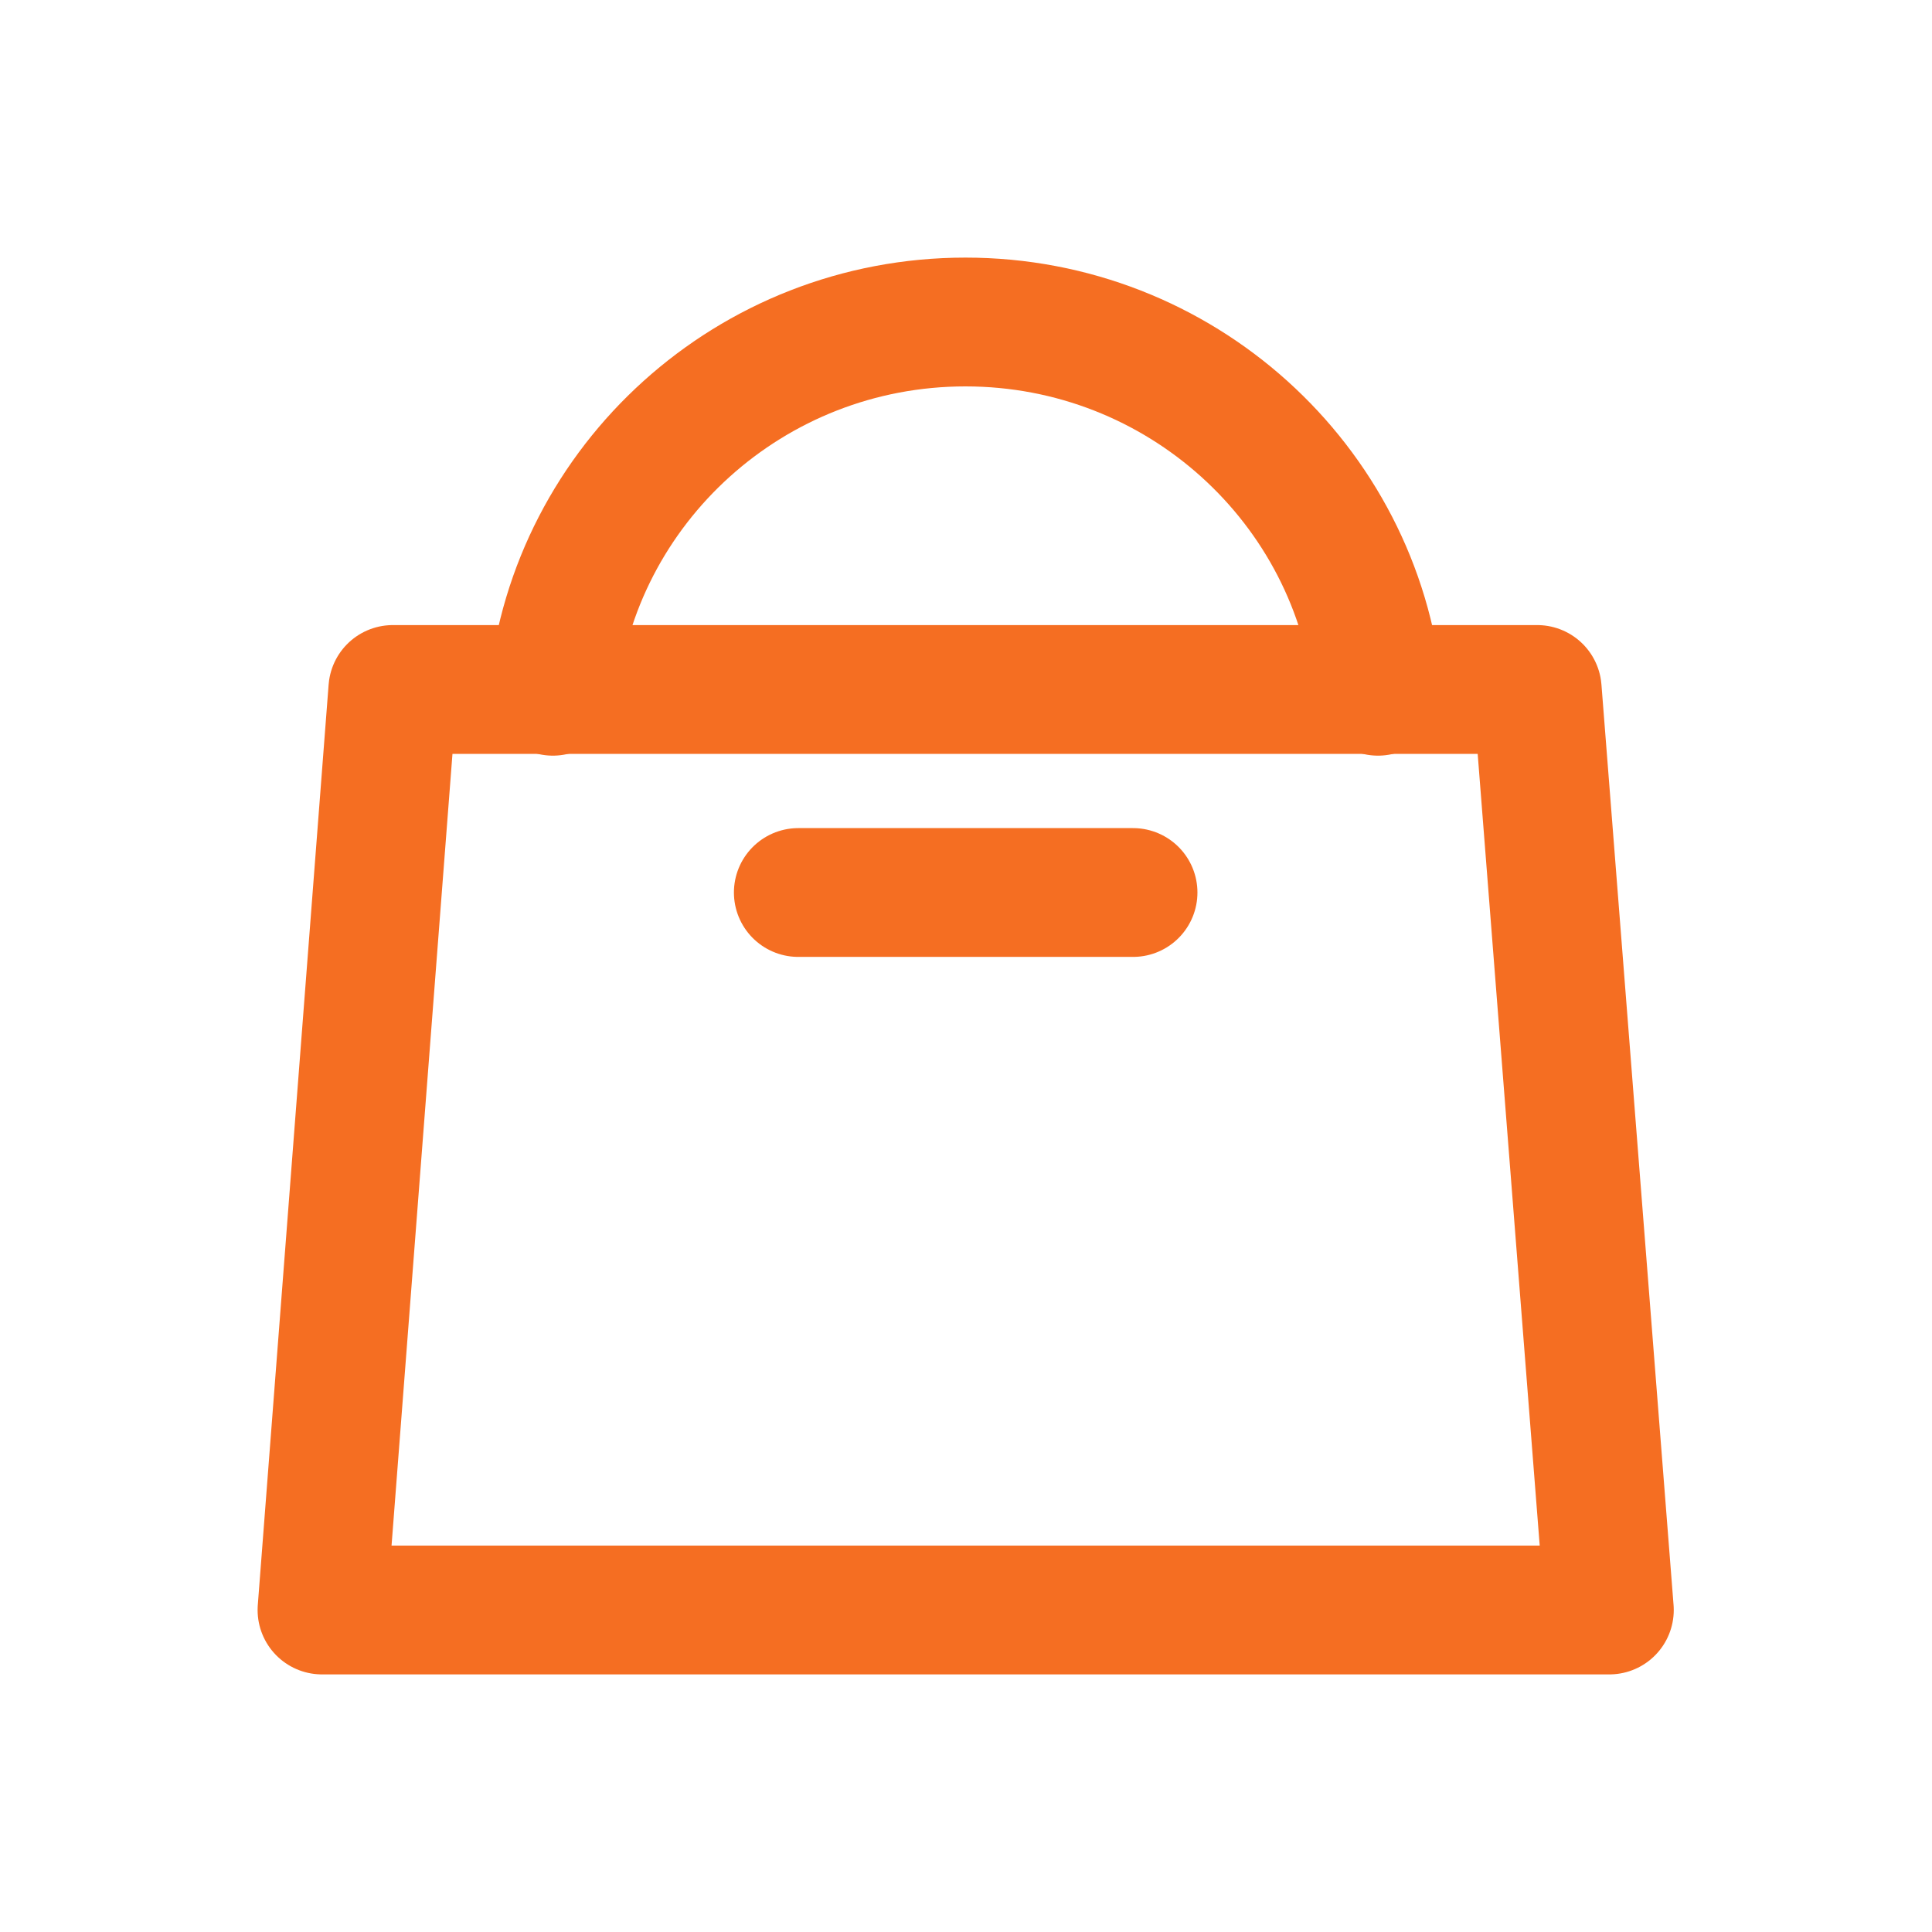 <svg width="24" height="24" viewBox="0 0 24 24" fill="none" xmlns="http://www.w3.org/2000/svg">
<path d="M19.992 20H4L4.88 8.565H19.096L19.992 20Z" stroke="#F56E22" stroke-width="1.6" stroke-miterlimit="10" stroke-linecap="round" stroke-linejoin="round"/>
<path d="M17.118 8.587C16.856 6.012 14.659 4 11.993 4C9.327 4 7.131 6.012 6.868 8.587" stroke="#F56E22" stroke-width="1.6" stroke-miterlimit="10" stroke-linecap="round" stroke-linejoin="round"/>
<path d="M9.917 11.087H14.075" stroke="#F56E22" stroke-width="1.6" stroke-miterlimit="10" stroke-linecap="round" stroke-linejoin="round"/>
</svg>
